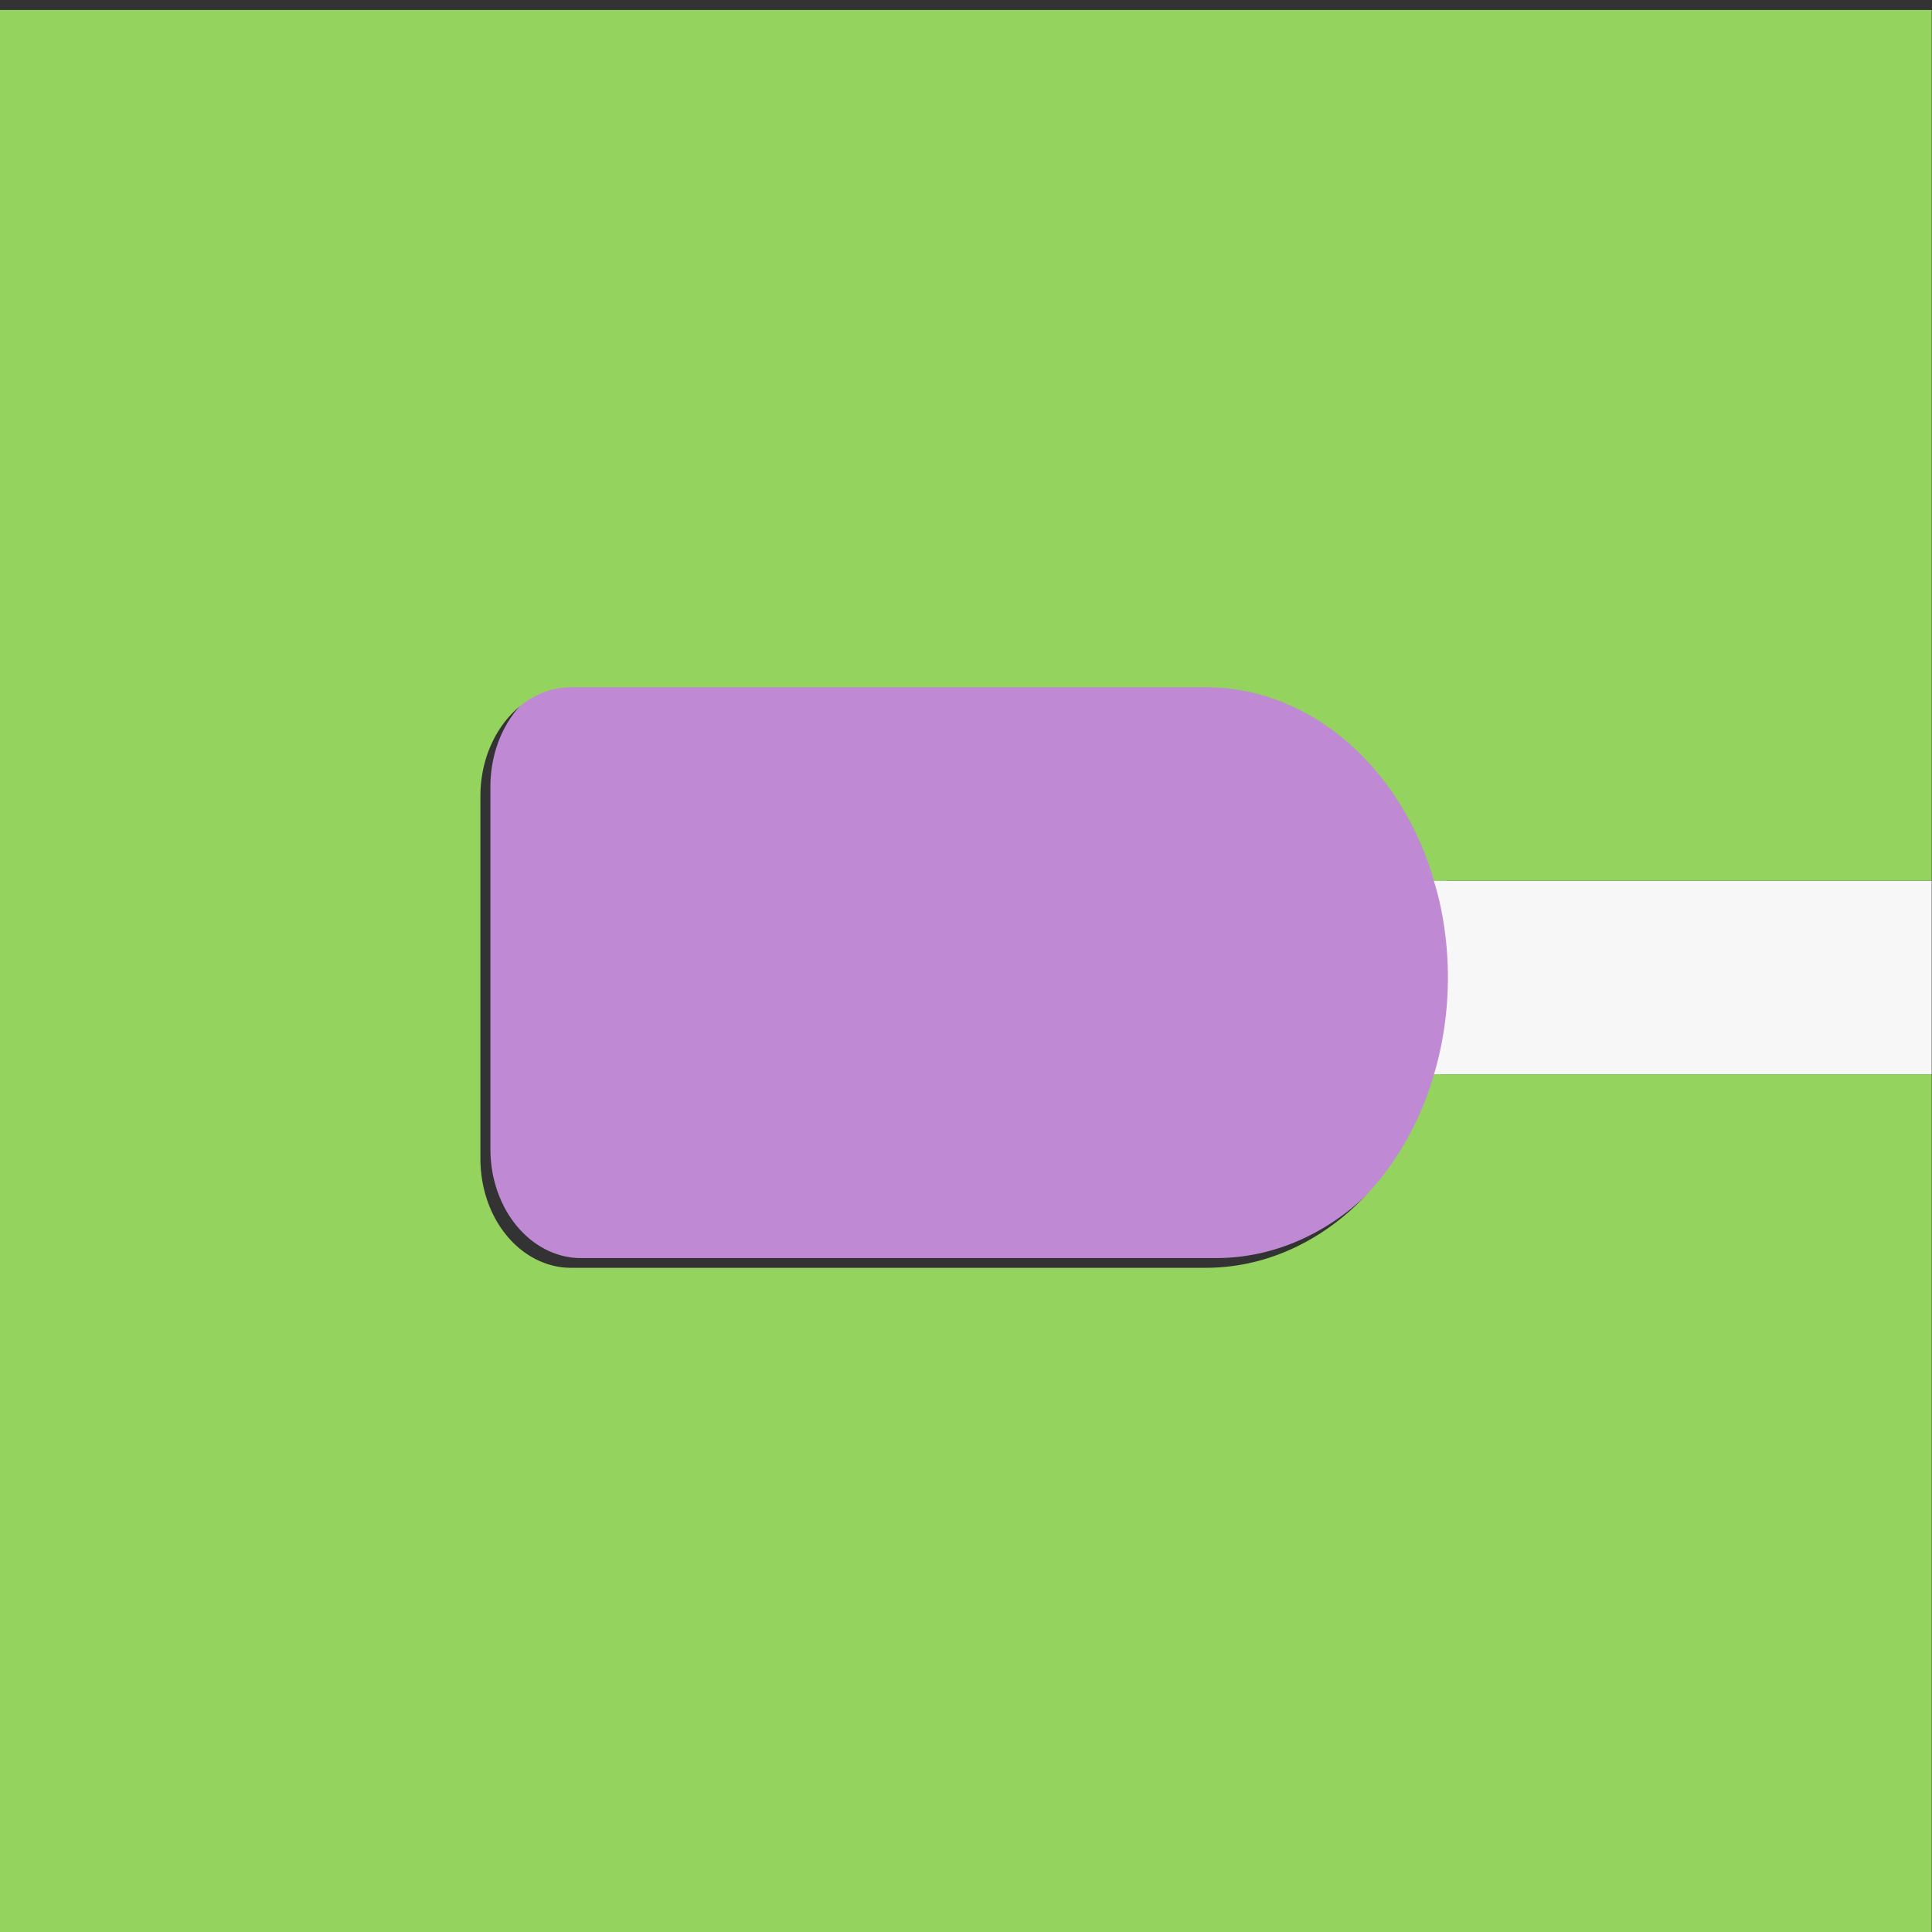 <?xml version="1.0" encoding="UTF-8" standalone="no"?>
<svg
   xmlns:dc="http://purl.org/dc/elements/1.1/"
   xmlns:cc="http://creativecommons.org/ns#"
   xmlns:rdf="http://www.w3.org/1999/02/22-rdf-syntax-ns#"
   xmlns:svg="http://www.w3.org/2000/svg"
   xmlns="http://www.w3.org/2000/svg"
   id="svg8"
   version="1.1"
   viewBox="0 0 26.458 26.458"
   height="100"
   width="100">
  <rect x="0" y="0" width="26.458" height="26.458" fill="#333333" stroke="none"/>
  <defs
     id="defs2" />
  <g
     transform="translate(0,-270.542)"
     id="layer1" />
  <g
     class="tile5"
     id="g4992-7"
     transform="rotate(-90,83.01,-27.448)">
    <path
       class="church1"
       style="opacity:1;fill:#bf89d3;fill-opacity:1;stroke:none;stroke-width:11.339;stroke-miterlimit:4;stroke-dasharray:none;stroke-opacity:1"
       d="m -69.375,245 a 5.625,4.688 0 0 0 -0.398,0.012 5.625,4.688 0 0 0 -0.557,0.057 5.625,4.688 0 0 0 -0.549,0.102 5.625,4.688 0 0 0 -0.535,0.148 5.625,4.688 0 0 0 -0.512,0.191 5.625,4.688 0 0 0 -0.488,0.232 5.625,4.688 0 0 0 -0.457,0.273 5.625,4.688 0 0 0 -0.422,0.309 5.625,4.688 0 0 0 -0.385,0.344 5.625,4.688 0 0 0 -0.34,0.373 5.625,4.688 0 0 0 -0.293,0.398 5.625,4.688 0 0 0 -0.246,0.422 5.625,4.688 0 0 0 -0.191,0.441 5.625,4.688 0 0 0 -0.141,0.453 5.625,4.688 0 0 0 -0.084,0.463 A 5.625,4.688 0 0 0 -75,249.688 V 282.5 a 15,12.5 0 0 0 0.014,0.52 15,12.5 0 0 0 0.137,1.244 15,12.5 0 0 0 0.285,1.227 15,12.5 0 0 0 0.432,1.197 15,12.5 0 0 0 0.572,1.154 15,12.5 0 0 0 0.707,1.102 15,12.5 0 0 0 0.836,1.037 15,12.5 0 0 0 0.957,0.963 15,12.5 0 0 0 1.066,0.879 15,12.5 0 0 0 1.166,0.783 15,12.5 0 0 0 1.256,0.686 15,12.5 0 0 0 1.33,0.576 15,12.5 0 0 0 1.393,0.461 15,12.5 0 0 0 1.441,0.346 15,12.5 0 0 0 1.475,0.223 15,12.5 0 0 0 1.496,0.098 15,12.5 0 0 0 1.498,-0.025 15,12.5 0 0 0 1.488,-0.15 15,12.5 0 0 0 1.463,-0.273 15,12.5 0 0 0 1.424,-0.395 15,12.5 0 0 0 1.369,-0.51 15,12.5 0 0 0 1.301,-0.623 15,12.5 0 0 0 1.219,-0.727 15,12.5 0 0 0 1.127,-0.824 15,12.5 0 0 0 1.021,-0.914 15,12.5 0 0 0 0.908,-0.994 15,12.5 0 0 0 0.783,-1.066 15,12.5 0 0 0 0.652,-1.125 15,12.5 0 0 0 0.514,-1.174 15,12.5 0 0 0 0.371,-1.211 15,12.5 0 0 0 0.225,-1.234 A 15,12.5 0 0 0 -45,282.5 v -32.812 a 5.625,4.688 0 0 0 -0.014,-0.332 5.625,4.688 0 0 0 -0.068,-0.465 5.625,4.688 0 0 0 -0.123,-0.457 5.625,4.688 0 0 0 -0.178,-0.445 5.625,4.688 0 0 0 -0.229,-0.428 5.625,4.688 0 0 0 -0.281,-0.406 5.625,4.688 0 0 0 -0.326,-0.381 5.625,4.688 0 0 0 -0.371,-0.352 5.625,4.688 0 0 0 -0.412,-0.32 5.625,4.688 0 0 0 -0.447,-0.283 5.625,4.688 0 0 0 -0.479,-0.244 5.625,4.688 0 0 0 -0.506,-0.205 5.625,4.688 0 0 0 -0.529,-0.16 5.625,4.688 0 0 0 -0.545,-0.115 5.625,4.688 0 0 0 -0.555,-0.07 A 5.625,4.688 0 0 0 -50.625,245 Z"
       id="path4988-3"
       transform="matrix(0.265,0,0,0.265,58.208,-168.667)" />
    <path
       class="street1"
       transform="matrix(0,0.265,-0.265,0,142.875,-81.354)"
       id="path5042"
       d="m -10,375 h -25.729 a 12.5,15 0 0 1 0.273,0.988 12.5,15 0 0 1 0.273,1.463 12.5,15 0 0 1 0.15,1.488 12.5,15 0 0 1 0.025,1.498 12.5,15 0 0 1 -0.098,1.496 12.5,15 0 0 1 -0.223,1.475 12.5,15 0 0 1 -0.346,1.441 A 12.5,15 0 0 1 -35.721,385 H -10 Z"
       style="opacity:1;fill:#f7f7f7;fill-opacity:1;stroke:none;stroke-width:11.339;stroke-miterlimit:4;stroke-dasharray:none;stroke-opacity:1" />
    <path
       class="grass1"
       transform="matrix(0,0.265,-0.265,0,142.875,-81.354)"
       id="rect4970-6"
       d="m -110,330 v 100 h 100 v -45 h -25.721 a 12.5,15 0 0 1 -0.412,1.242 12.5,15 0 0 1 -0.576,1.33 12.5,15 0 0 1 -0.686,1.256 12.5,15 0 0 1 -0.783,1.166 12.5,15 0 0 1 -0.879,1.066 12.5,15 0 0 1 -0.963,0.957 12.5,15 0 0 1 -1.037,0.836 12.5,15 0 0 1 -1.102,0.707 12.5,15 0 0 1 -1.154,0.572 12.5,15 0 0 1 -1.197,0.432 12.5,15 0 0 1 -1.227,0.285 12.5,15 0 0 1 -1.244,0.137 A 12.5,15 0 0 1 -47.5,395 h -32.812 a 4.688,5.625 0 0 1 -0.469,-0.027 4.688,5.625 0 0 1 -0.463,-0.084 4.688,5.625 0 0 1 -0.453,-0.141 4.688,5.625 0 0 1 -0.441,-0.191 4.688,5.625 0 0 1 -0.422,-0.246 4.688,5.625 0 0 1 -0.398,-0.293 4.688,5.625 0 0 1 -0.373,-0.34 4.688,5.625 0 0 1 -0.344,-0.385 4.688,5.625 0 0 1 -0.309,-0.422 4.688,5.625 0 0 1 -0.273,-0.457 4.688,5.625 0 0 1 -0.232,-0.488 4.688,5.625 0 0 1 -0.191,-0.512 4.688,5.625 0 0 1 -0.148,-0.535 4.688,5.625 0 0 1 -0.102,-0.549 4.688,5.625 0 0 1 -0.057,-0.557 A 4.688,5.625 0 0 1 -85,389.375 v -18.75 a 4.688,5.625 0 0 1 0.023,-0.562 4.688,5.625 0 0 1 0.07,-0.555 4.688,5.625 0 0 1 0.115,-0.545 4.688,5.625 0 0 1 0.16,-0.529 4.688,5.625 0 0 1 0.205,-0.506 4.688,5.625 0 0 1 0.244,-0.479 4.688,5.625 0 0 1 0.283,-0.447 4.688,5.625 0 0 1 0.32,-0.412 4.688,5.625 0 0 1 0.352,-0.371 4.688,5.625 0 0 1 0.381,-0.326 4.688,5.625 0 0 1 0.406,-0.281 4.688,5.625 0 0 1 0.428,-0.229 4.688,5.625 0 0 1 0.445,-0.178 4.688,5.625 0 0 1 0.457,-0.123 4.688,5.625 0 0 1 0.465,-0.068 A 4.688,5.625 0 0 1 -80.312,365 H -47.5 a 12.5,15 0 0 1 1.248,0.074 12.5,15 0 0 1 1.234,0.225 12.5,15 0 0 1 1.211,0.371 12.5,15 0 0 1 1.174,0.514 12.5,15 0 0 1 1.125,0.652 12.5,15 0 0 1 1.066,0.783 12.5,15 0 0 1 0.994,0.908 12.5,15 0 0 1 0.914,1.021 12.5,15 0 0 1 0.824,1.127 12.5,15 0 0 1 0.727,1.219 12.5,15 0 0 1 0.623,1.301 12.5,15 0 0 1 0.51,1.369 A 12.5,15 0 0 1 -35.729,375 H -10 v -45 z"
       style="opacity:1;fill:#94d35e;fill-opacity:1;stroke:none;stroke-width:11.339;stroke-miterlimit:4;stroke-dasharray:none;stroke-opacity:1" />
  </g>
</svg>
